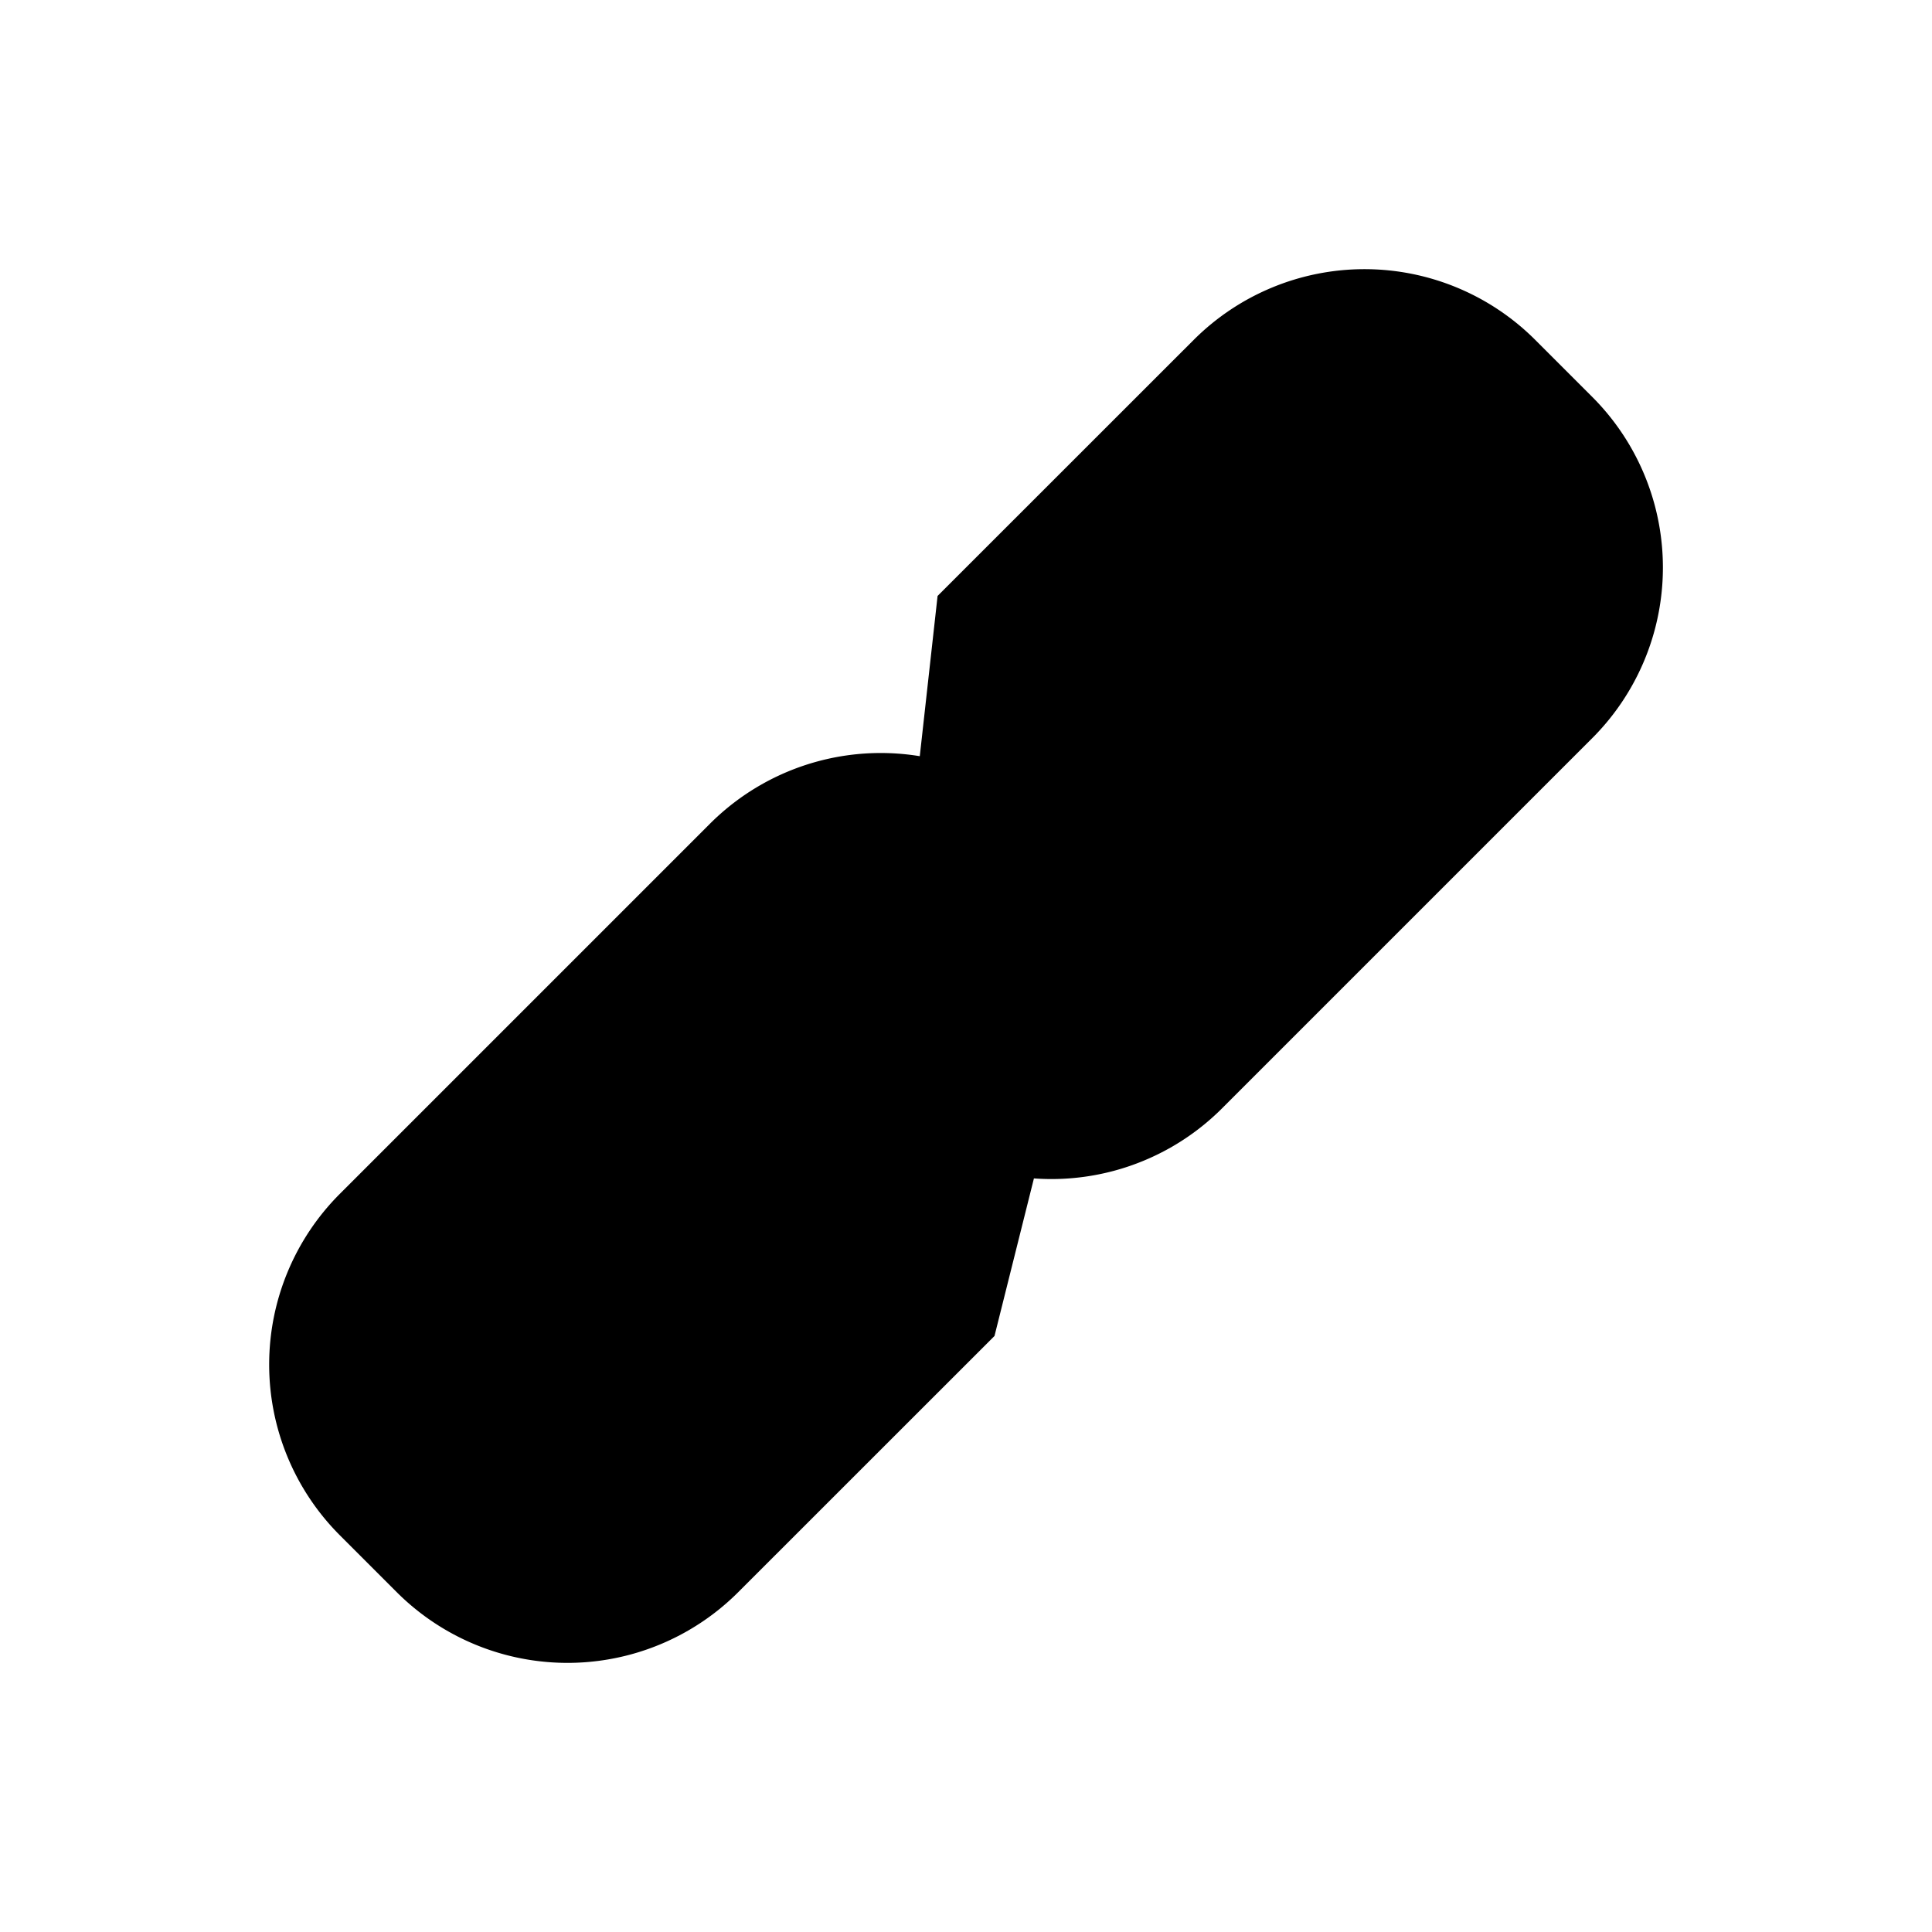<svg xmlns="http://www.w3.org/2000/svg" class="icon icon" viewBox="0 0 24 24"><path d="M12.354 16.596l-3.183 3.182a3 3 0 0 1-4.243 0l-.707-.707a3 3 0 0 1 .001-4.241l4.597-4.597a3 3 0 0 1 4.243 0l.707.708m-2.122-3.538l3.182-3.181a3 3 0 0 1 4.242 0l.707.707a2.998 2.998 0 0 1 0 4.242l-4.596 4.596a2.997 2.997 0 0 1-4.242 0"/></svg>